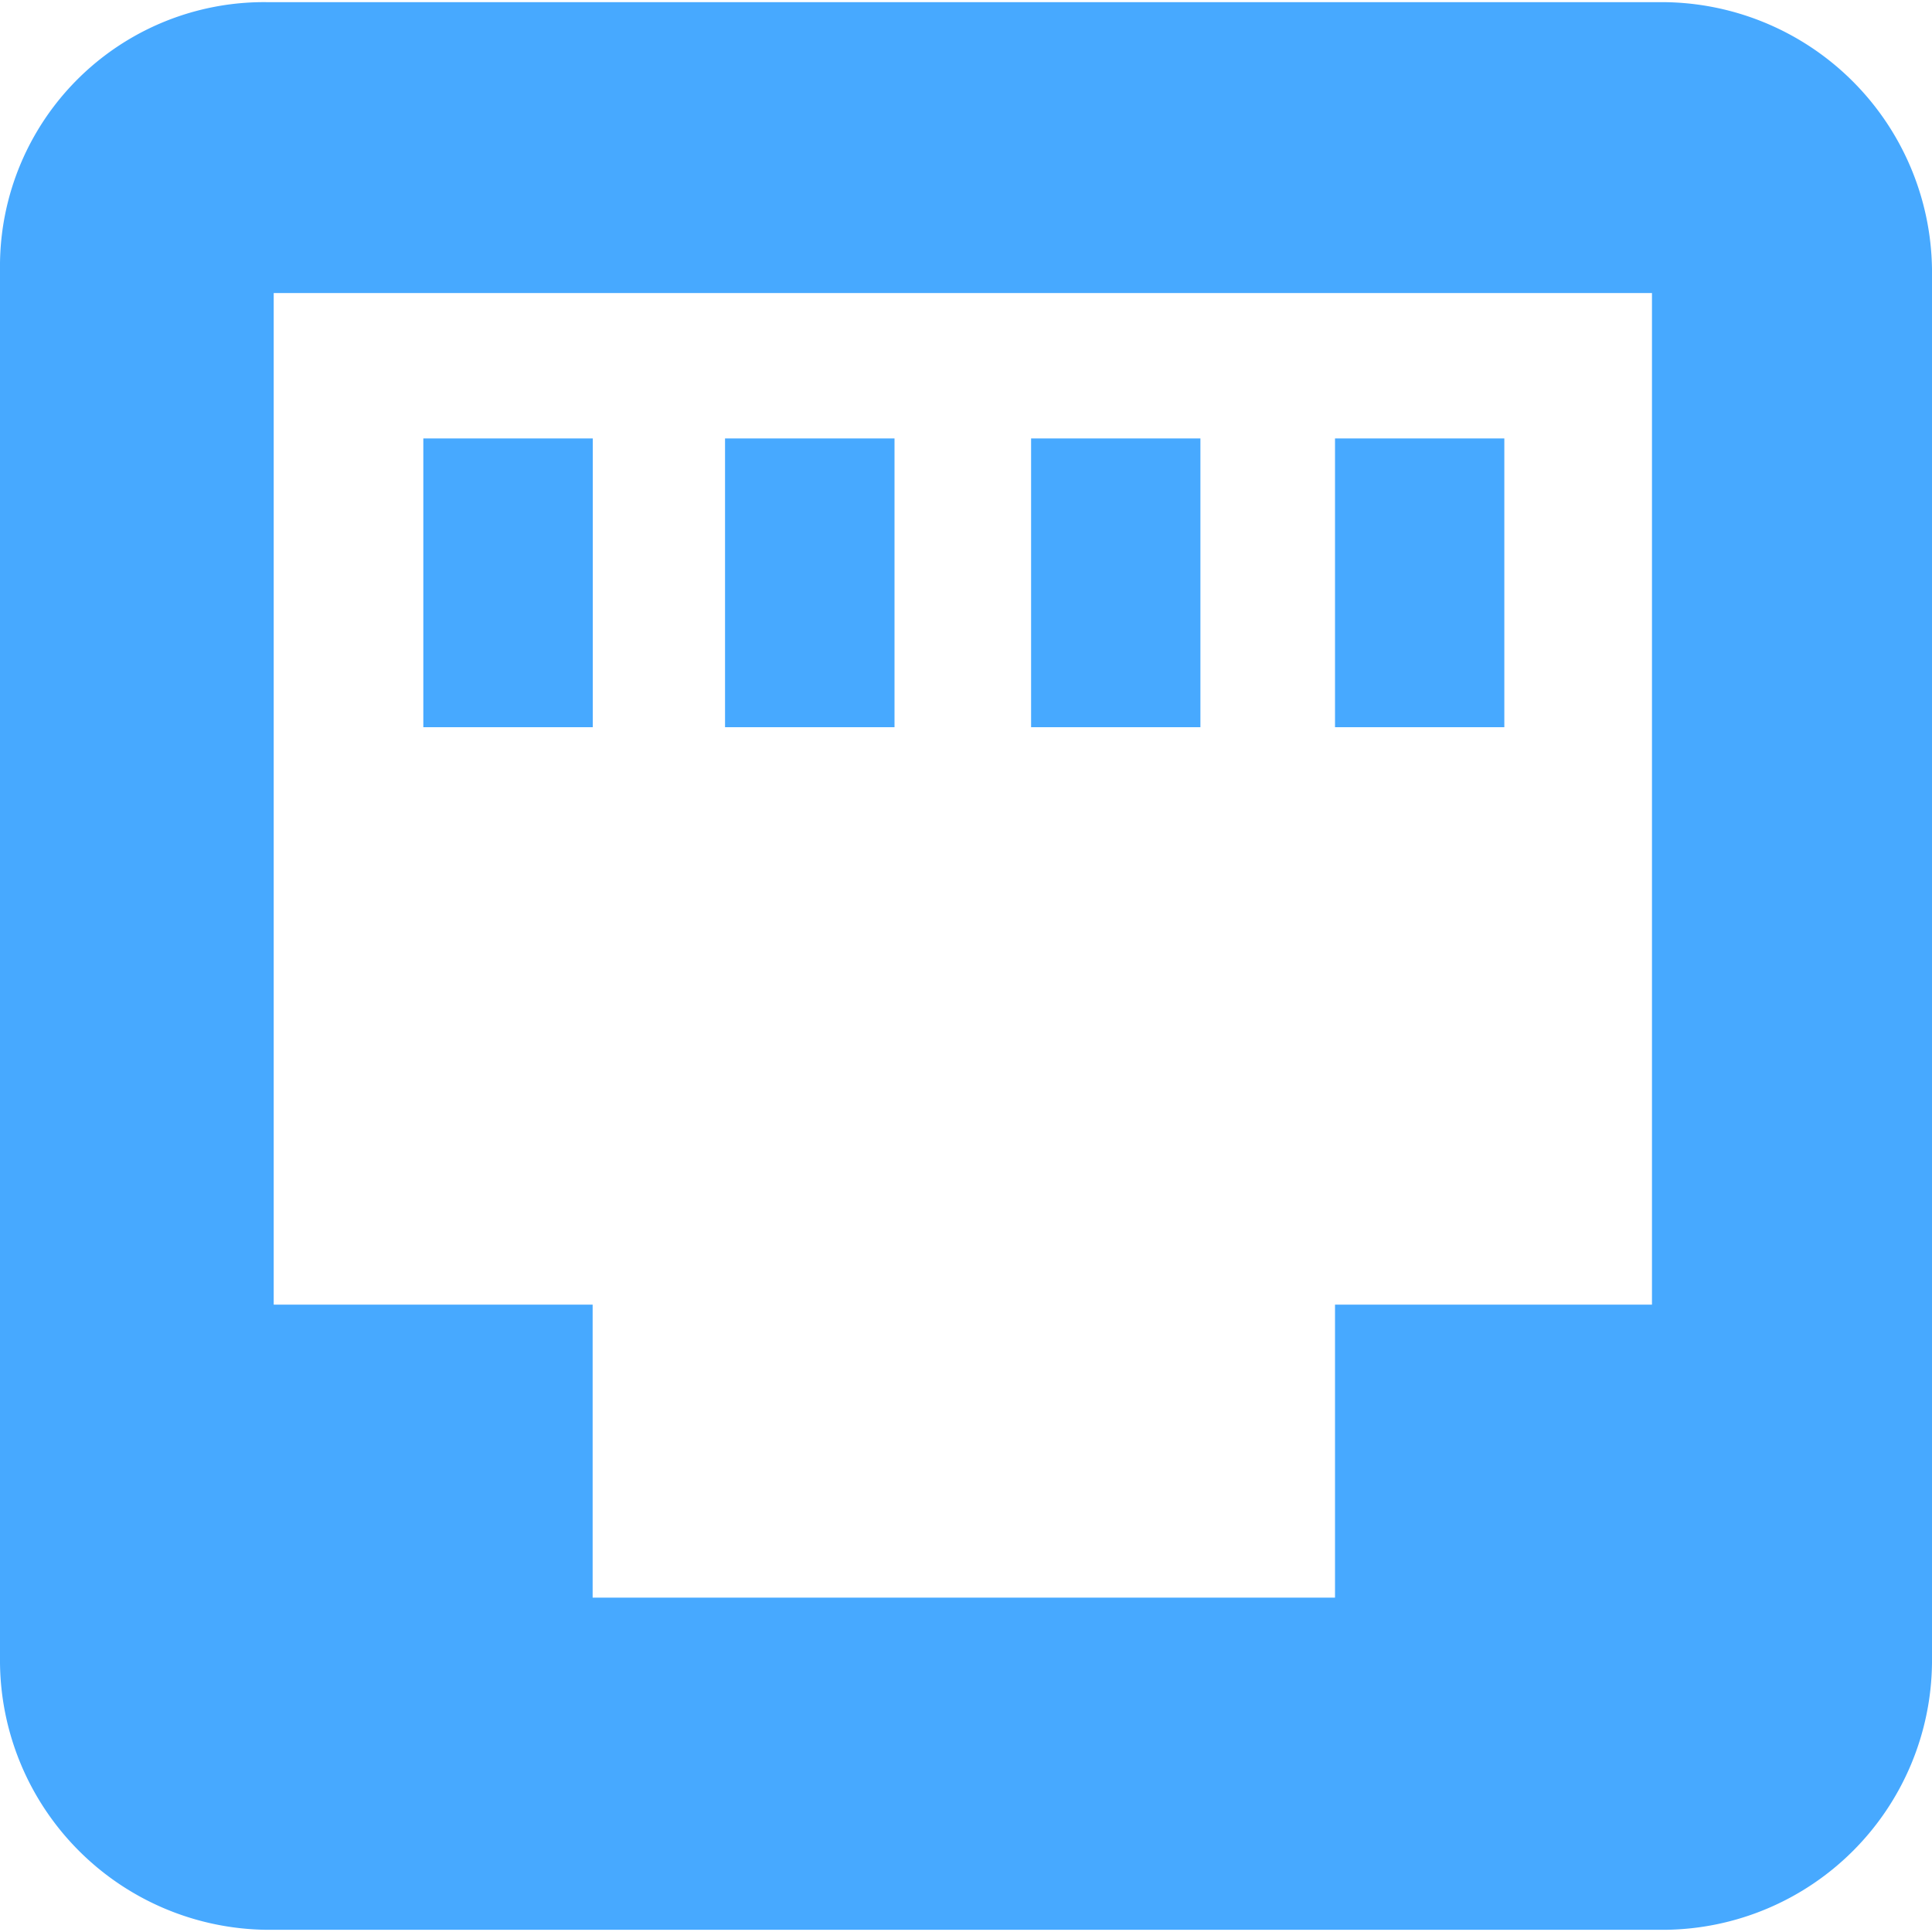<svg xmlns="http://www.w3.org/2000/svg" width="36" height="36" viewBox="0 0 36 36"><defs><style>.a{fill:none;}.b{fill:#47a9ff;fill-rule:evenodd;}</style></defs><rect class="a" width="36" height="36"/><path class="b" d="M30.944.01H4.975A4.921,4.921,0,0,0,0,4.985V30.954a5.024,5.024,0,0,0,4.975,4.975H31.025A5.024,5.024,0,0,0,36,30.954V4.985A5.041,5.041,0,0,0,30.944.01ZM24.876,13.52h3.155V8.14H24.876v5.38Zm-5.663,0h3.155V8.14H19.213Zm-5.7,0h3.155V8.14H13.51v5.38Zm-5.622,0h3.155V8.14H7.888v5.38ZM30.782,24.28H24.876V29.74H11.043V24.28H5.1V5.43H30.782V24.28Z" transform="translate(0 0.03)"/></svg>
